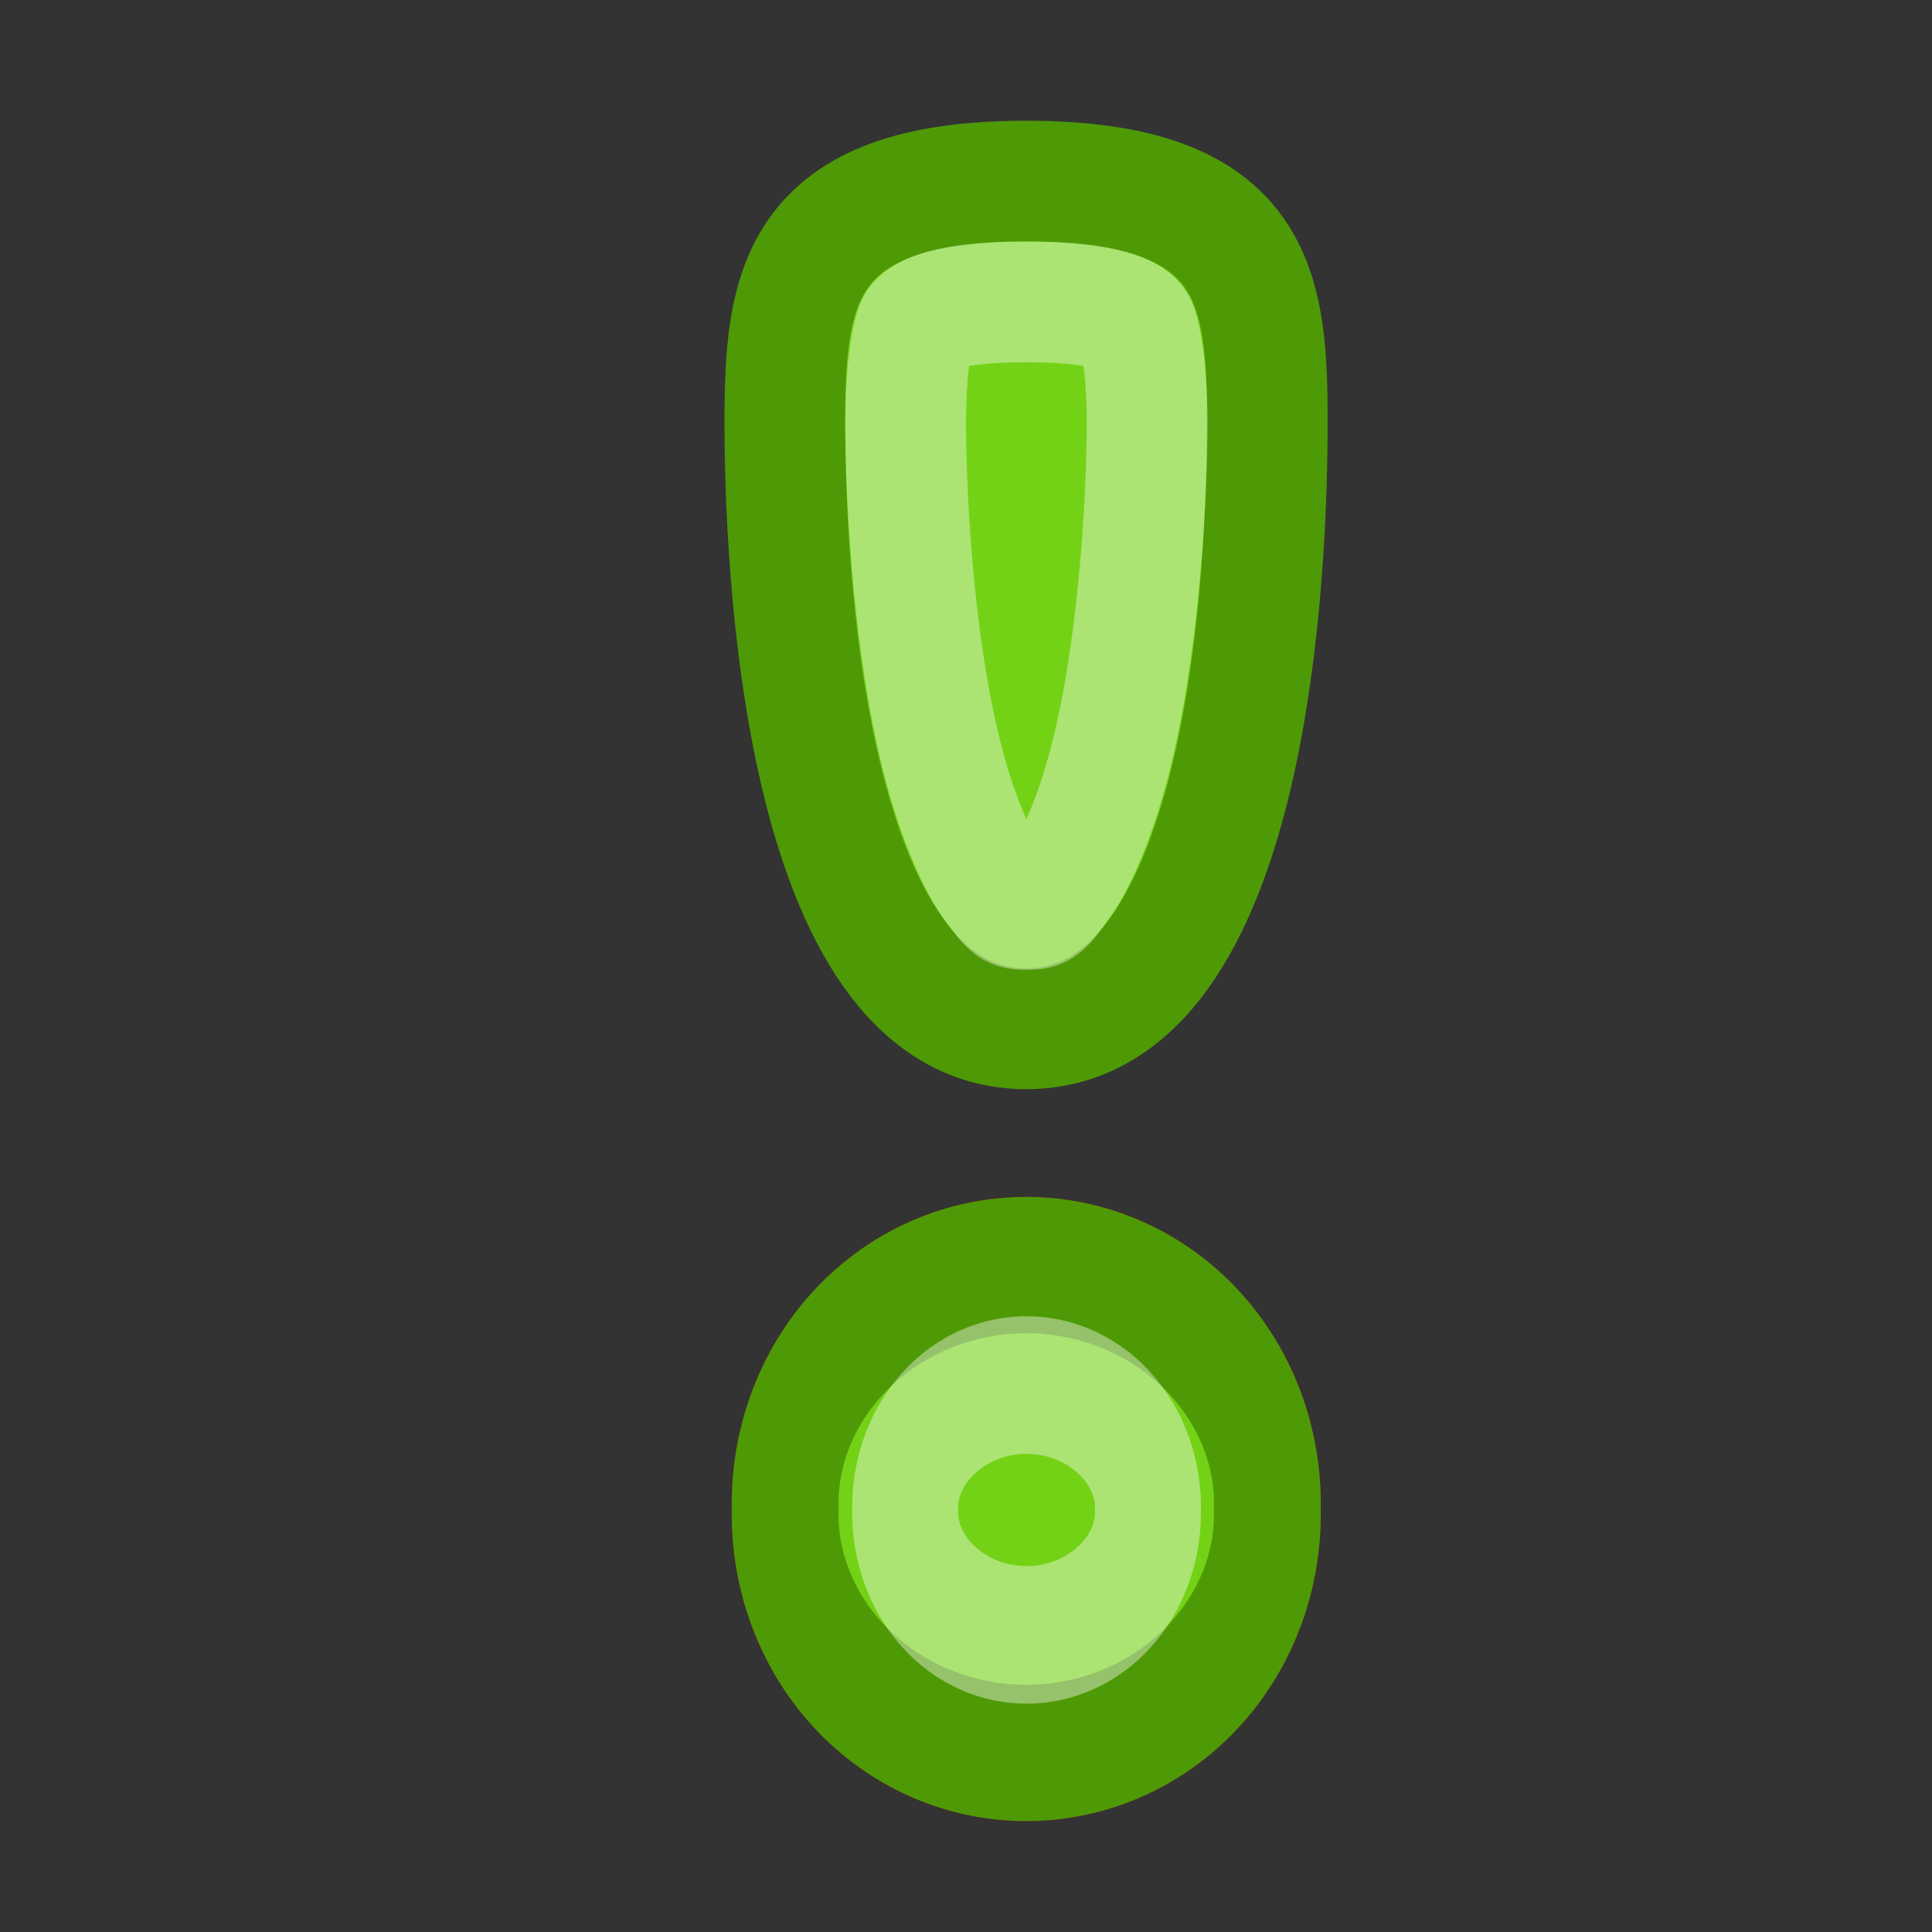 <?xml version="1.0" encoding="UTF-8" standalone="no"?>
<!-- Created with Inkscape (http://www.inkscape.org/) -->
<svg
   xmlns:dc="http://purl.org/dc/elements/1.1/"
   xmlns:cc="http://web.resource.org/cc/"
   xmlns:rdf="http://www.w3.org/1999/02/22-rdf-syntax-ns#"
   xmlns:svg="http://www.w3.org/2000/svg"
   xmlns="http://www.w3.org/2000/svg"
   xmlns:xlink="http://www.w3.org/1999/xlink"
   xmlns:sodipodi="http://inkscape.sourceforge.net/DTD/s odipodi-0.dtd"
   xmlns:inkscape="http://www.inkscape.org/namespaces/inkscape"
   width="16"
   height="16"
   id="svg2"
   sodipodi:version="0.32"
   inkscape:version="0.43"
   version="1.0"
   sodipodi:docbase="/home/hbons/Desktop/Gaim Refresh/emblems"
   sodipodi:docname="free-for-chat.svg"
   inkscape:export-filename="/home/hbons/Desktop/Gaim Refresh/emblems/free-for-chat.png"
   inkscape:export-xdpi="90"
   inkscape:export-ydpi="90">
  <rect width="100%" height="100%" fill="#333333" stroke="none"/>
  <defs
     id="defs4">
    <linearGradient
       inkscape:collect="always"
       id="linearGradient2264">
      <stop
         style="stop-color:#eeeeec;stop-opacity:1;"
         offset="0"
         id="stop2266" />
      <stop
         style="stop-color:#eeeeec;stop-opacity:0;"
         offset="1"
         id="stop2268" />
    </linearGradient>
    <linearGradient
       inkscape:collect="always"
       xlink:href="#linearGradient2264"
       id="linearGradient2270"
       x1="8"
       y1="3.563"
       x2="8"
       y2="11.671"
       gradientUnits="userSpaceOnUse" />
  </defs>
  <sodipodi:namedview
     id="base"
     pagecolor="#ffffff"
     bordercolor="#666666"
     borderopacity="1.0"
     inkscape:pageopacity="0.0"
     inkscape:pageshadow="2"
     inkscape:zoom="18.988897"
     inkscape:cx="18.056488"
     inkscape:cy="9.5017395"
     inkscape:document-units="px"
     inkscape:current-layer="layer1"
     showguides="true"
     inkscape:guide-bbox="true"
     showgrid="true"
     fill="#ef2929"
     inkscape:window-width="1268"
     inkscape:window-height="971"
     inkscape:window-x="6"
     inkscape:window-y="21">
    <sodipodi:guide
       orientation="vertical"
       position="-845.972"
       id="guide1317" />
  </sodipodi:namedview>
  <g
     inkscape:label="Layer 1"
     inkscape:groupmode="layer"
     id="layer1">
    <path
       sodipodi:type="arc"
       style="opacity:1;fill:#ef2929;fill-opacity:1;fill-rule:evenodd;stroke:#a40000;stroke-width:0.88;stroke-miterlimit:4;stroke-dasharray:none;stroke-opacity:1"
       id="path2298"
       sodipodi:cx="8.4598217"
       sodipodi:cy="13.254464"
       sodipodi:rx="1.9866072"
       sodipodi:ry="1.5401785"
       d="M 10.446 13.254 A 1.987 1.54 0 1 1  6.473,13.254 A 1.987 1.54 0 1 1  10.446 13.254 z"
       transform="matrix(1.005,0,0,1.283,-2.693353e-3,-4.508)" />
    <path
       style="fill:#73d216;fill-opacity:1;fill-rule:evenodd;stroke:#4e9a06;stroke-width:1;stroke-miterlimit:4;stroke-opacity:1"
       d="M 10.495,3.495 C 10.495,4.597 10.378,8.52 8.497,8.52 C 6.633,8.52 6.5,4.597 6.5,3.495 C 6.5,2.394 6.6,1.5 8.497,1.5 C 10.412,1.5 10.495,2.394 10.495,3.495 z "
       id="path2300"
       sodipodi:nodetypes="czszc" />
    <path
       sodipodi:type="inkscape:offset"
       inkscape:radius="-1.0091907"
       inkscape:original="M 8.5 1.5 C 6.6024119 1.5 6.5 2.3986308 6.5 3.5 C 6.5 4.6013703 6.6359381 8.5312495 8.5 8.53125 C 10.380976 8.53125 10.5 4.6013702 10.5 3.5 C 10.5 2.3986309 10.414505 1.5 8.5 1.5 z "
       xlink:href="#path2300"
       style="fill:none;fill-opacity:1;fill-rule:evenodd;stroke:#ffffff;stroke-width:1;stroke-miterlimit:4;stroke-opacity:1;opacity:0.4"
       id="path2303"
       inkscape:href="#path2300"
       d="M 8.5,2.5 C 7.711,2.5 7.616,2.657 7.594,2.688 C 7.572,2.718 7.5,2.981 7.5,3.5 C 7.5,4.009 7.549,5.214 7.781,6.188 C 7.897,6.674 8.067,7.099 8.219,7.312 C 8.371,7.526 8.389,7.531 8.5,7.531 C 8.619,7.531 8.629,7.525 8.781,7.312 C 8.933,7.1 9.104,6.673 9.219,6.188 C 9.449,5.216 9.5,4.014 9.5,3.5 C 9.5,2.975 9.425,2.714 9.406,2.688 C 9.387,2.661 9.299,2.5 8.5,2.5 z " />
    <path
       sodipodi:type="arc"
       style="opacity:0.3;fill:none;fill-opacity:1;fill-rule:evenodd;stroke:#ffffff;stroke-width:1.734;stroke-miterlimit:4;stroke-dasharray:none;stroke-opacity:1"
       id="path2305"
       sodipodi:cx="8.4598217"
       sodipodi:cy="13.254464"
       sodipodi:rx="1.9866072"
       sodipodi:ry="1.5401785"
       d="M 10.446 13.254 A 1.987 1.54 0 1 1  6.473,13.254 A 1.987 1.54 0 1 1  10.446 13.254 z"
       transform="matrix(0.506,0,0,0.657,4.221,3.797)" />
    <path
       sodipodi:type="arc"
       style="opacity:1;fill:#73d216;fill-opacity:1;fill-rule:evenodd;stroke:#4e9a06;stroke-width:0.88;stroke-miterlimit:4;stroke-dasharray:none;stroke-opacity:1"
       id="path2307"
       sodipodi:cx="8.4598217"
       sodipodi:cy="13.254464"
       sodipodi:rx="1.9866072"
       sodipodi:ry="1.5401785"
       d="M 10.446 13.254 A 1.987 1.54 0 1 1  6.473,13.254 A 1.987 1.54 0 1 1  10.446 13.254 z"
       transform="matrix(1.005,0,0,1.283,-2.693353e-3,-4.508)" />
    <path
       sodipodi:type="arc"
       style="opacity:0.4;fill:none;fill-opacity:1;fill-rule:evenodd;stroke:#ffffff;stroke-width:1.734;stroke-miterlimit:4;stroke-dasharray:none;stroke-opacity:1"
       id="path2309"
       sodipodi:cx="8.4598217"
       sodipodi:cy="13.254464"
       sodipodi:rx="1.9866072"
       sodipodi:ry="1.5401785"
       d="M 10.446 13.254 A 1.987 1.54 0 1 1  6.473,13.254 A 1.987 1.54 0 1 1  10.446 13.254 z"
       transform="matrix(0.506,0,0,0.657,4.221,3.797)" />
  </g>
</svg>
